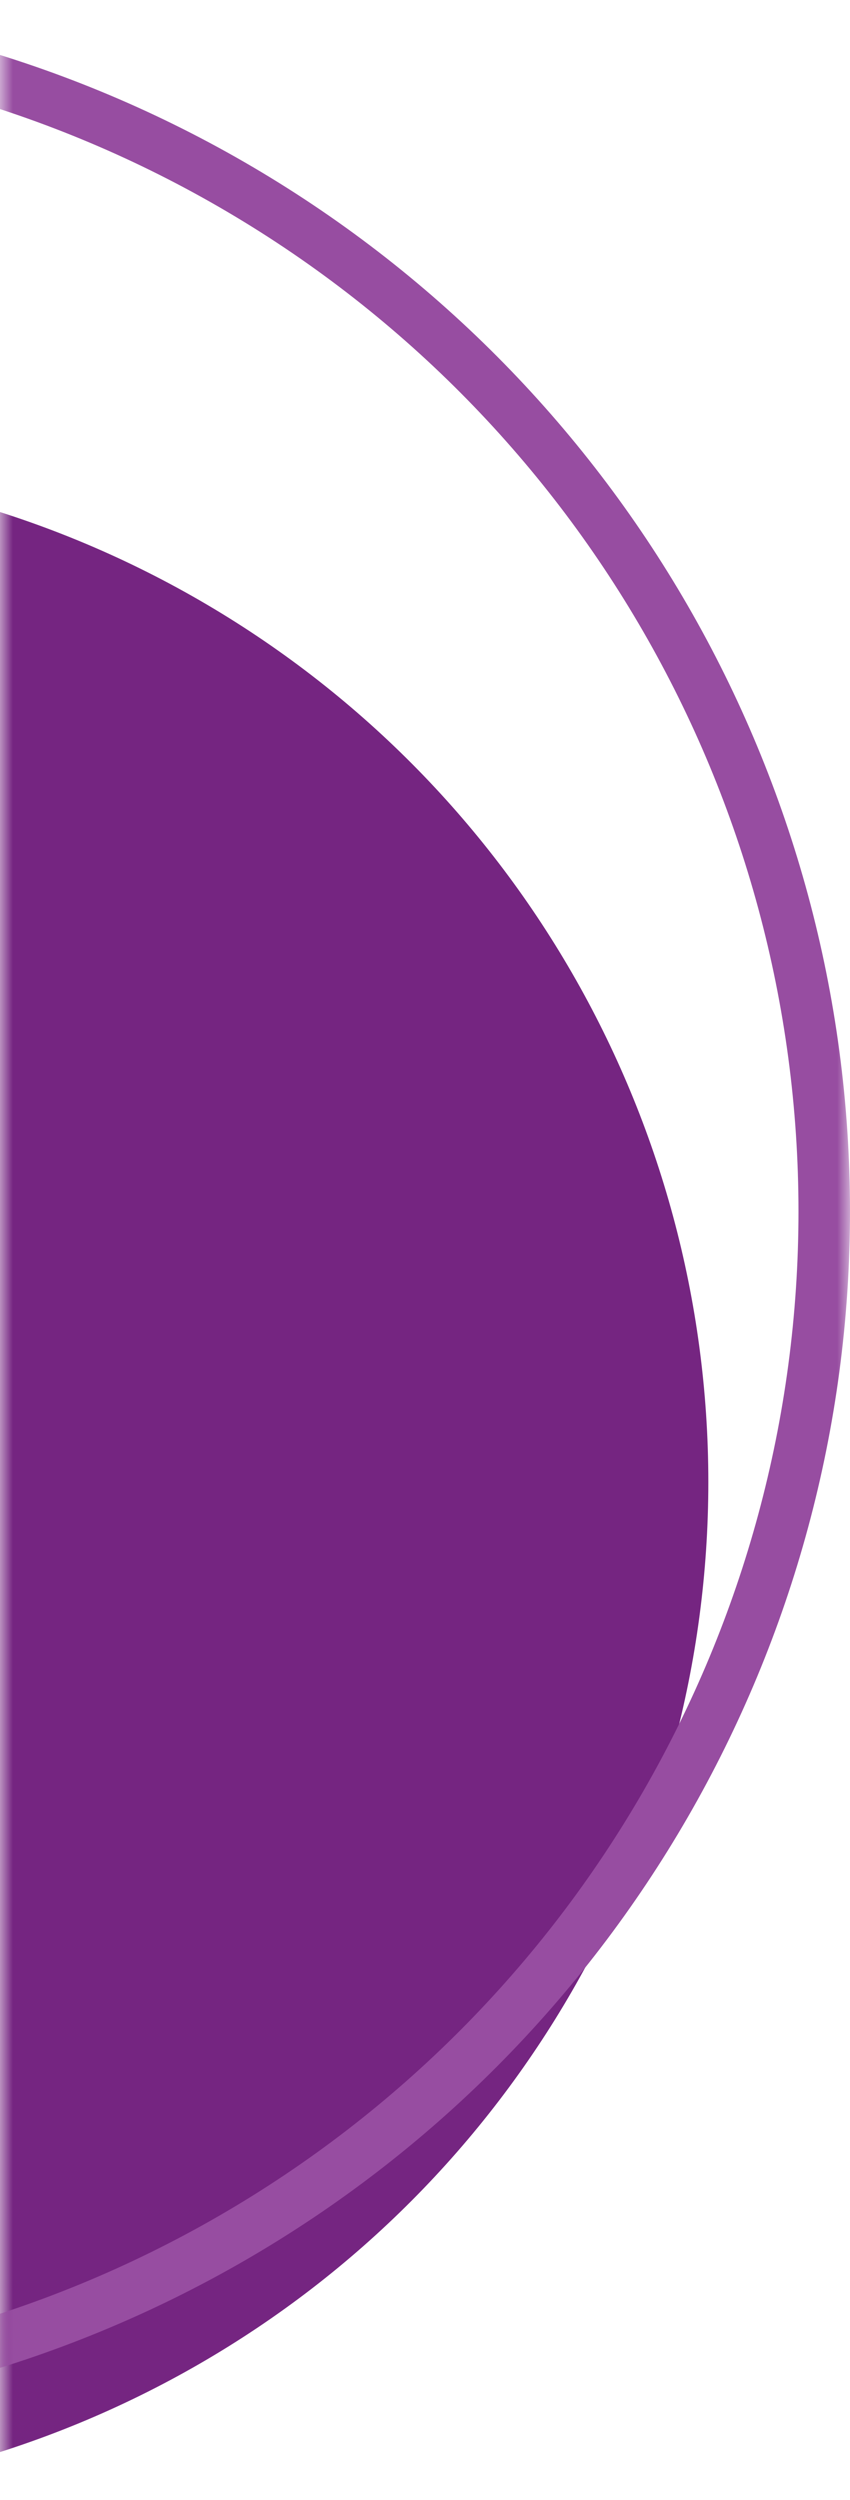 <?xml version="1.0" encoding="UTF-8"?>
<svg width="33px" height="97px" viewBox="0 0 33 97" version="1.1" xmlns="http://www.w3.org/2000/svg" xmlns:xlink="http://www.w3.org/1999/xlink">
    <title>gobiz-pattern-1</title>
    <defs>
        <rect id="path-1" x="0" y="0" width="33" height="97"></rect>
    </defs>
    <g id="Symbols" stroke="none" stroke-width="1" fill="none" fill-rule="evenodd">
        <g id="Artboard-/-Pots-/-Gobiz-Pocket" transform="translate(0, -65)">
            <g id="gobiz-pattern-1" transform="translate(0, 65)">
                <mask id="mask-2" fill="white">
                    <use xlink:href="#path-1"></use>
                </mask>
                <g id="Mask"></g>
                <circle id="Oval-Copy-3" fill="#752581" mask="url(#mask-2)" cx="-12" cy="57.5" r="39.5"></circle>
                <circle id="Oval-Copy-4" stroke="#974DA1" stroke-width="2" mask="url(#mask-2)" cx="-14" cy="47" r="46"></circle>
            </g>
        </g>
    </g>
</svg>